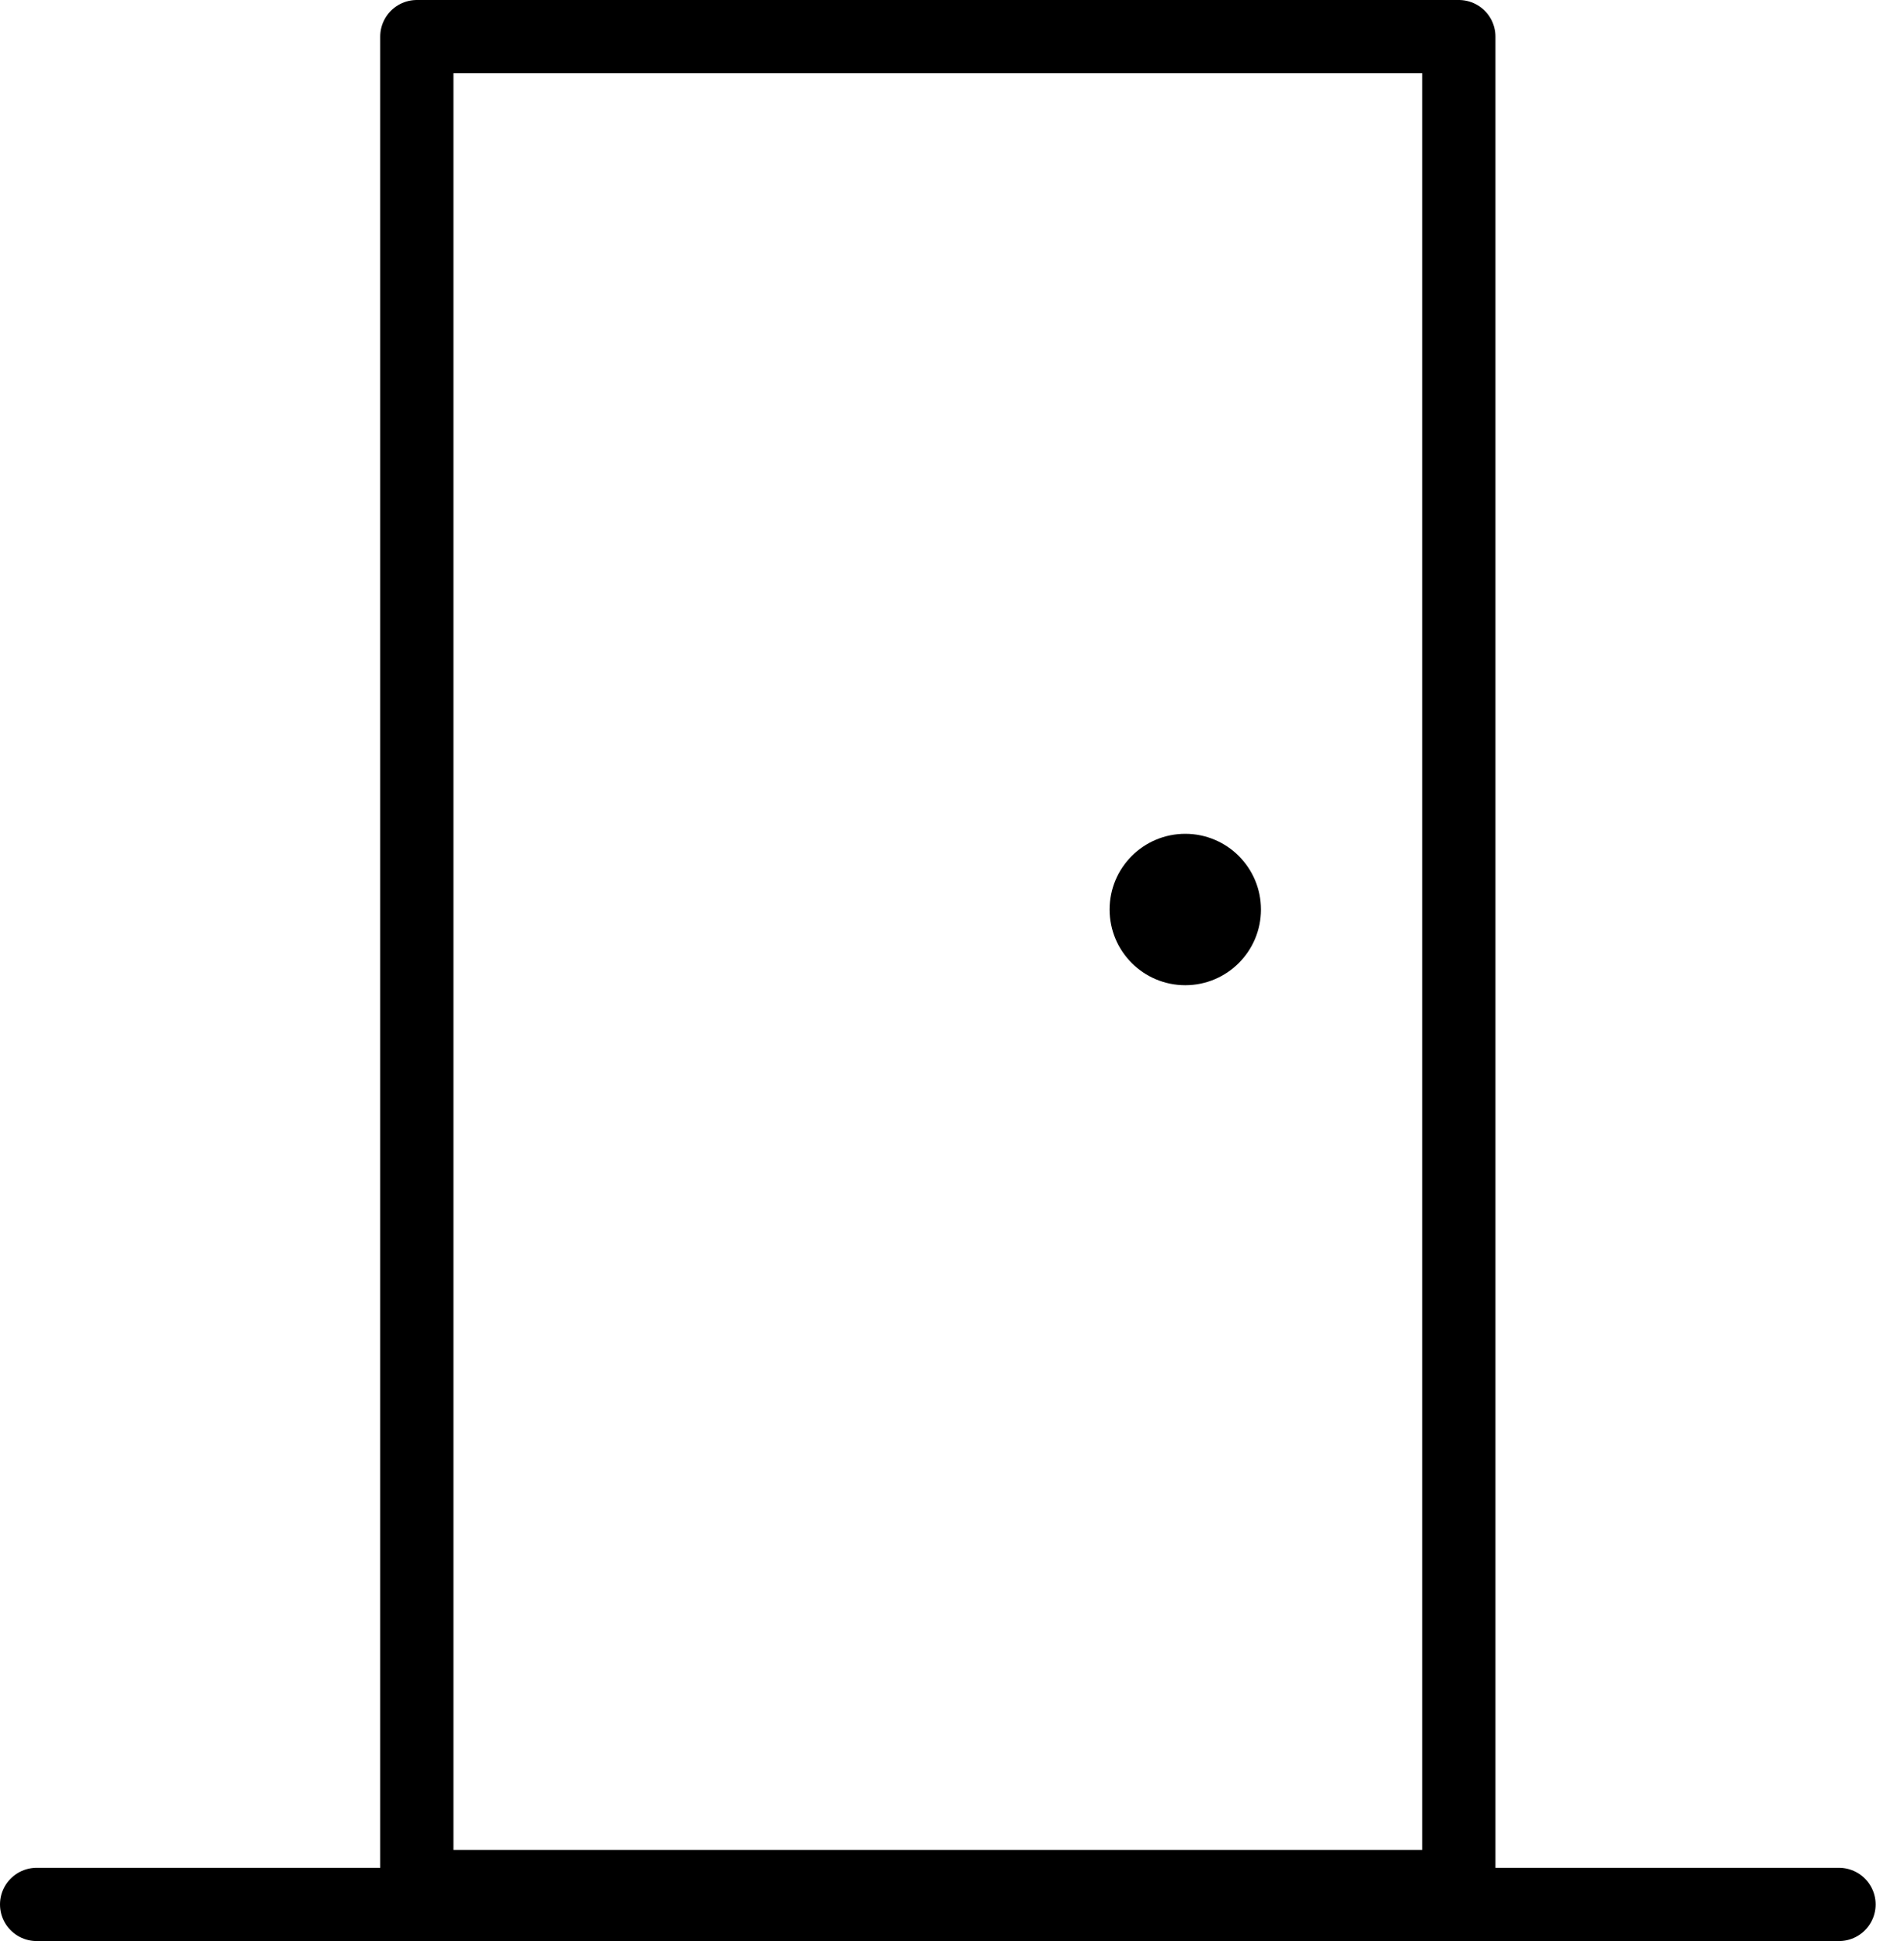 <svg width="52" height="53" viewBox="0 0 52 53" fill="none" xmlns="http://www.w3.org/2000/svg">
    <rect x="11.384" y="1" width="28.458" height="50.514" stroke="black" stroke-width="2" stroke-linejoin="round"/>
    <line x1="1" y1="52" x2="50.225" y2="52" stroke="black" stroke-width="2" stroke-linecap="round"/>
    <circle cx="32.371" cy="24.834" r="1.567" fill="black" stroke="black"/>
</svg>
